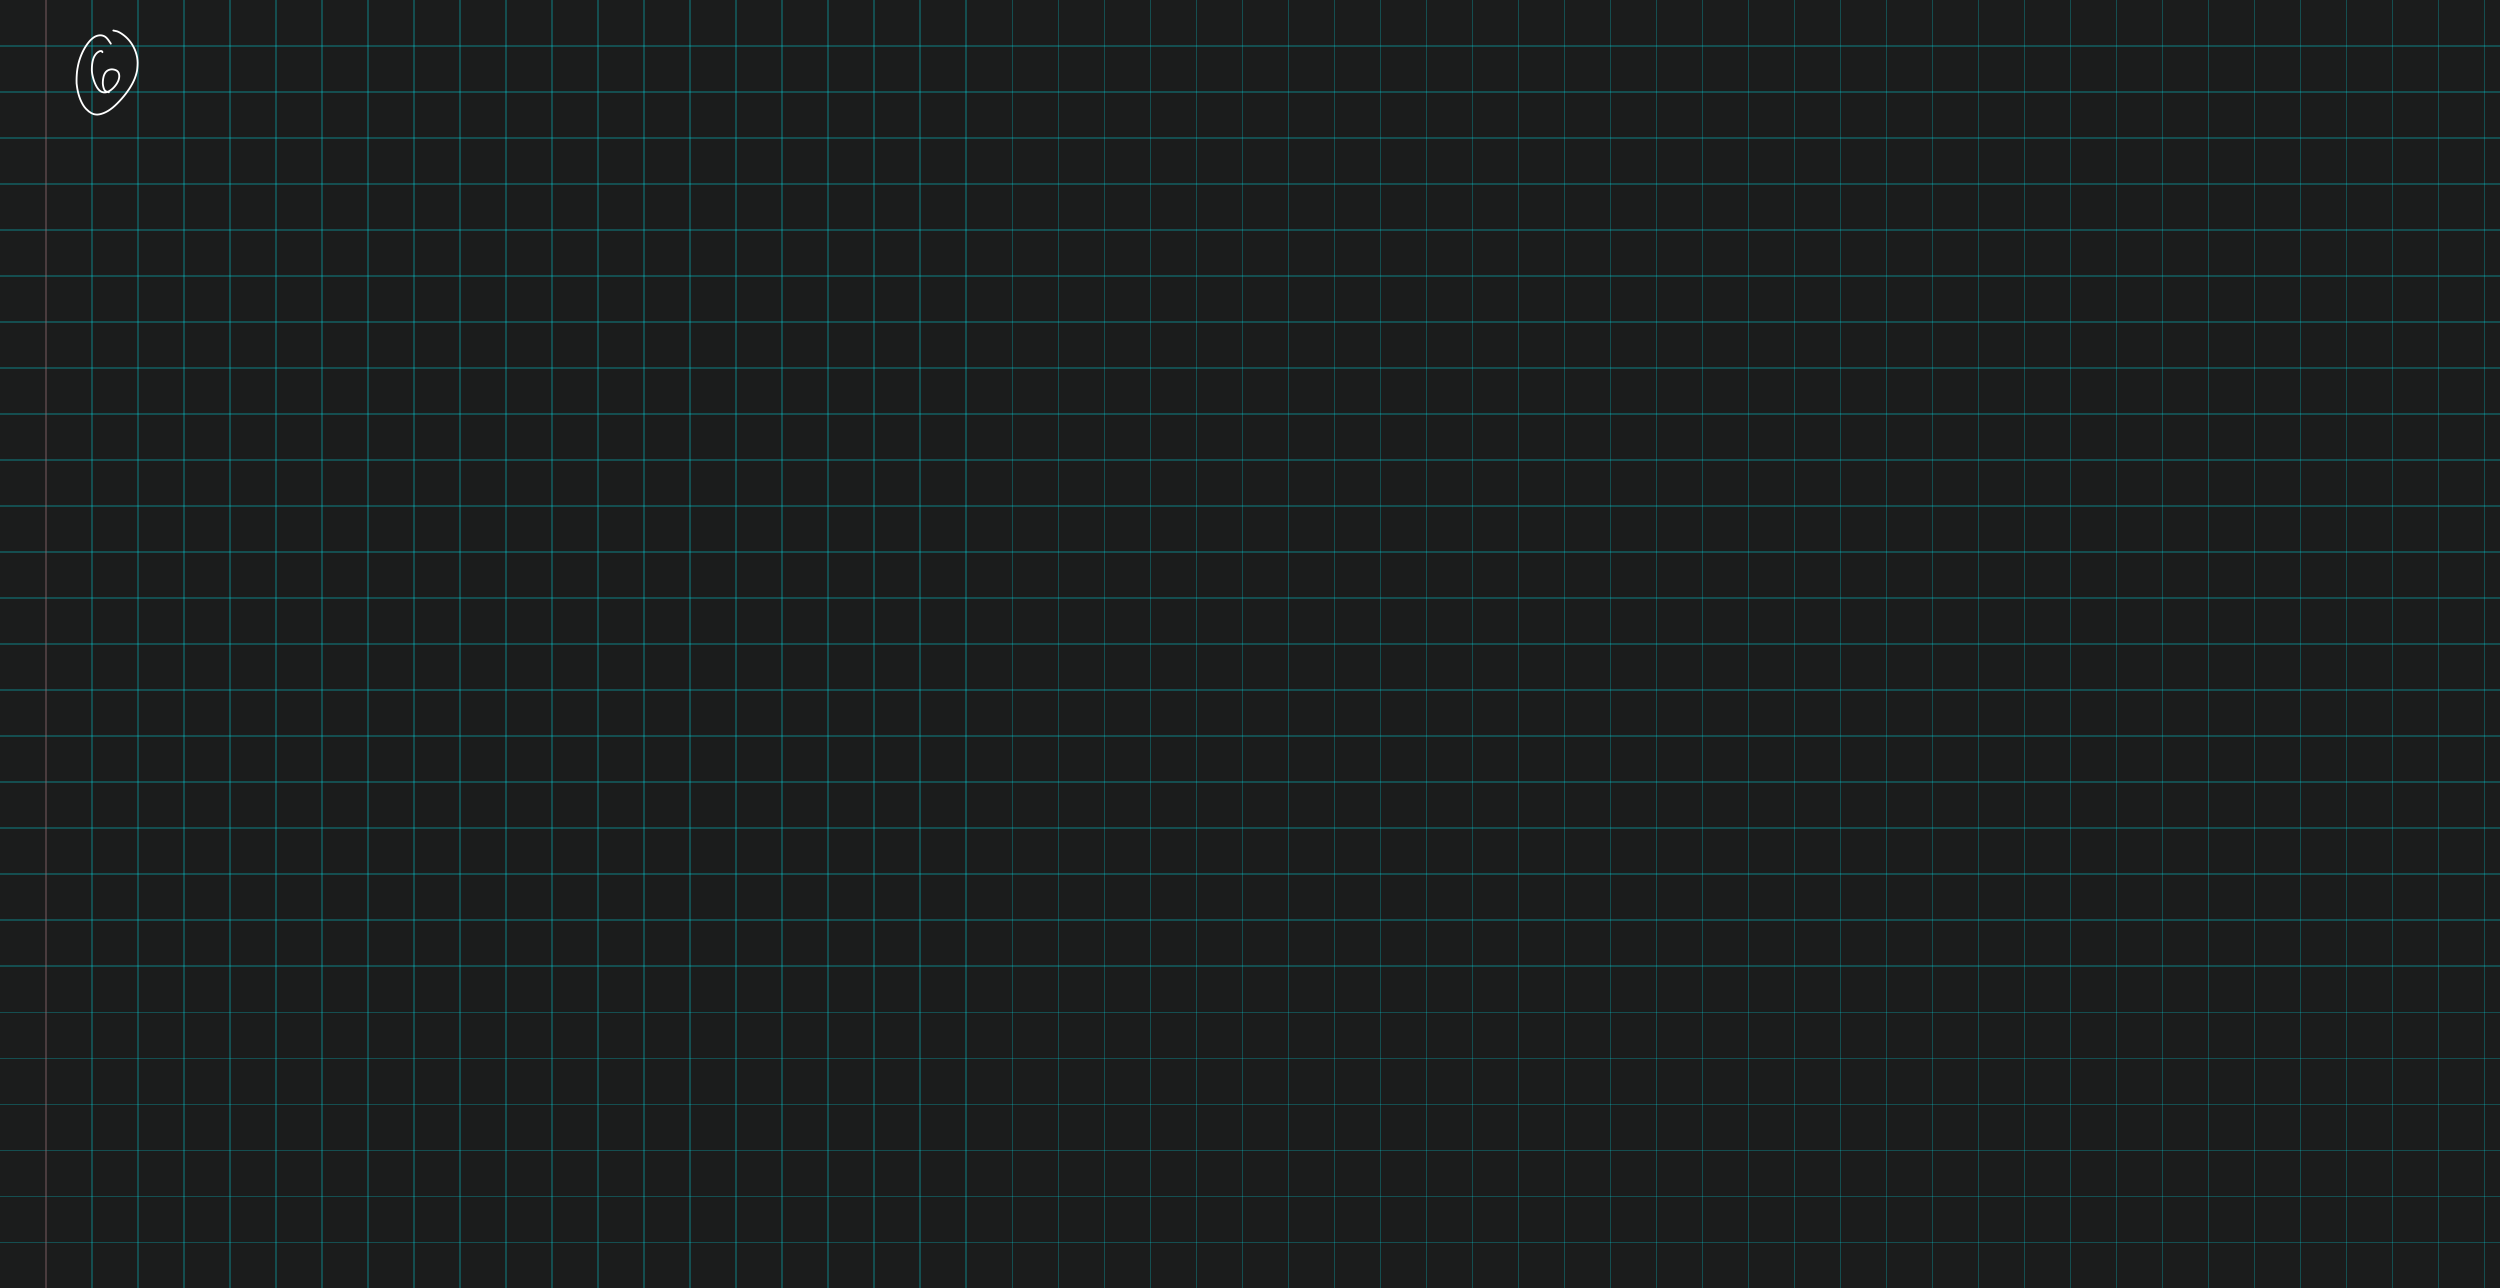 <svg class="write-page" width="1630px" height="840px" xmlns="http://www.w3.org/2000/svg" xmlns:xlink="http://www.w3.org/1999/xlink">
  <g class="write-content write-v3" width="1630" height="840" xruling="30" yruling="30" marginLeft="30" papercolor="#1B1C1C" rulecolor="#3A00F9FF">
    <g class="ruleline write-std-ruling write-scale-down" fill="none" stroke="#00F9FF" stroke-opacity="0.227" stroke-width="1" shape-rendering="crispEdges" vector-effect="non-scaling-stroke">
      <rect class="pagerect" fill="#1B1C1C" stroke="none" x="0" y="0" width="1630" height="840" />
      <path class="yrule_1" d="M0 30 l1630 0" />
      <path d="M0 60 l1630 0" />
      <path d="M0 90 l1630 0" />
      <path d="M0 120 l1630 0" />
      <path d="M0 150 l1630 0" />
      <path d="M0 180 l1630 0" />
      <path d="M0 210 l1630 0" />
      <path d="M0 240 l1630 0" />
      <path d="M0 270 l1630 0" />
      <path d="M0 300 l1630 0" />
      <path d="M0 330 l1630 0" />
      <path d="M0 360 l1630 0" />
      <path d="M0 390 l1630 0" />
      <path d="M0 420 l1630 0" />
      <path d="M0 450 l1630 0" />
      <path d="M0 480 l1630 0" />
      <path d="M0 510 l1630 0" />
      <path d="M0 540 l1630 0" />
      <path d="M0 570 l1630 0" />
      <path d="M0 600 l1630 0" />
      <path d="M0 630 l1630 0" />
      <path d="M0 660 l1630 0" />
      <path d="M0 690 l1630 0" />
      <path d="M0 720 l1630 0" />
      <path d="M0 750 l1630 0" />
      <path d="M0 780 l1630 0" />
      <path d="M0 810 l1630 0" />
      <path class="xrule_1" d="M30 0 l0 840" />
      <path d="M60 0 l0 840" />
      <path d="M90 0 l0 840" />
      <path d="M120 0 l0 840" />
      <path d="M150 0 l0 840" />
      <path d="M180 0 l0 840" />
      <path d="M210 0 l0 840" />
      <path d="M240 0 l0 840" />
      <path d="M270 0 l0 840" />
      <path d="M300 0 l0 840" />
      <path d="M330 0 l0 840" />
      <path d="M360 0 l0 840" />
      <path d="M390 0 l0 840" />
      <path d="M420 0 l0 840" />
      <path d="M450 0 l0 840" />
      <path d="M480 0 l0 840" />
      <path d="M510 0 l0 840" />
      <path d="M540 0 l0 840" />
      <path d="M570 0 l0 840" />
      <path d="M600 0 l0 840" />
      <path d="M630 0 l0 840" />
      <path d="M660 0 l0 840" />
      <path d="M690 0 l0 840" />
      <path d="M720 0 l0 840" />
      <path d="M750 0 l0 840" />
      <path d="M780 0 l0 840" />
      <path d="M810 0 l0 840" />
      <path d="M840 0 l0 840" />
      <path d="M870 0 l0 840" />
      <path d="M900 0 l0 840" />
      <path d="M930 0 l0 840" />
      <path d="M960 0 l0 840" />
      <path d="M990 0 l0 840" />
      <path d="M1020 0 l0 840" />
      <path d="M1050 0 l0 840" />
      <path d="M1080 0 l0 840" />
      <path d="M1110 0 l0 840" />
      <path d="M1140 0 l0 840" />
      <path d="M1170 0 l0 840" />
      <path d="M1200 0 l0 840" />
      <path d="M1230 0 l0 840" />
      <path d="M1260 0 l0 840" />
      <path d="M1290 0 l0 840" />
      <path d="M1320 0 l0 840" />
      <path d="M1350 0 l0 840" />
      <path d="M1380 0 l0 840" />
      <path d="M1410 0 l0 840" />
      <path d="M1440 0 l0 840" />
      <path d="M1470 0 l0 840" />
      <path d="M1500 0 l0 840" />
      <path d="M1530 0 l0 840" />
      <path d="M1560 0 l0 840" />
      <path d="M1590 0 l0 840" />
      <path d="M1620 0 l0 840" />
      <path class="leftmargin" stroke="#FF0000" d="M30 0 l0 840" />
    </g>
    <path class="write-stroke-pen" fill="none" stroke="#FFFFFF" stroke-width="1.2" stroke-linecap="round" stroke-linejoin="round" __comx="68.816" __comy="37.83" __timestamp="0x17a86c67475" d="M66.749 34.022 l0 -0.035 -0.002 -0.041 -0.004 -0.056 -0.004 -0.027 -0.006 -0.029 -0.008 -0.031 -0.011 -0.032 -0.016 -0.039 -0.016 -0.034 -0.022 -0.036 -0.029 -0.041 -0.066 -0.067 -0.031 -0.03 -0.037 -0.032 -0.088 -0.06 -0.099 -0.052 -0.052 -0.024 -0.183 -0.053 -0.131 -0.025 -0.194 -0.003 -0.194 0.007 -0.261 0.049 -0.23 0.05 -0.326 0.121 -0.297 0.14 -0.336 0.193 -0.317 0.212 -0.353 0.269 -0.343 0.299 -0.38 0.391 -0.37 0.45 -0.367 0.504 -0.355 0.576 -0.331 0.638 -0.296 0.675 -0.248 0.753 -0.253 0.862 -0.194 0.905 -0.159 0.995 -0.12 1.05 -0.083 1.074 -0.05 1.128 -0.008 1.241 0.097 1.213 0.17 1.263 0.253 1.239 0.289 1.171 0.358 1.211 0.391 1.152 0.437 1.132 0.473 1.06 0.514 0.992 0.503 0.84 0.506 0.712 0.497 0.609 0.445 0.452 0.506 0.423 0.531 0.347 0.568 0.261 0.673 0.211 0.696 0.13 0.812 -0.012 0.846 -0.142 0.82 -0.261 0.883 -0.426 0.845 -0.527 0.814 -0.61 0.785 -0.682 0.711 -0.711 0.642 -0.739 0.597 -0.762 0.541 -0.782 0.459 -0.776 0.373 -0.731 0.314 -0.736 0.215 -0.682 0.154 -0.646 0.109 -0.658 0.054 -0.645 -0.032 -0.633 -0.088 -0.579 -0.131 -0.537 -0.185 -0.488 -0.25 -0.456 -0.31 -0.411 -0.396 -0.379 -0.445 -0.298 -0.579 -0.273 -0.586 -0.201 -0.634 -0.148 -0.625 -0.094 -0.564 -0.036 -0.696 0.06 -0.605 0.114 -0.615 0.192 -0.601 0.26 -0.566 0.35 -0.547 0.464 -0.494 0.547 -0.439 0.662 -0.352 0.697 -0.308 0.755 -0.23 0.841 -0.178 0.888 -0.14 0.898 -0.09 0.931 -0.035 0.851 0.003 0.83 0.097 0.838 0.133 0.766 0.147 0.661 0.159 0.57 0.194 0.527 0.176 0.384 0.198 0.353 0.224 0.311 0.227 0.235 0.27 0.21 0.334 0.191 0.365 0.118 1.395 0.45" />
    <path class="write-stroke-pen" fill="none" stroke="#FFFFFF" stroke-width="1.2" stroke-linecap="round" stroke-linejoin="round" __comx="69.824" __comy="29.771" __timestamp="0x17a86c6766e" d="M72.245 28.476 l-0.056 -0.1 -0.084 -0.133 -0.144 -0.231 -0.149 -0.222 -0.157 -0.224 -0.171 -0.25 -0.191 -0.276 -0.191 -0.281 -0.199 -0.285 -0.208 -0.292 -0.24 -0.318 -0.242 -0.303 -0.276 -0.329 -0.291 -0.323 -0.285 -0.289 -0.332 -0.306 -0.349 -0.282 -0.338 -0.222 -0.4 -0.213 -0.464 -0.2 -0.498 -0.159 -0.642 -0.144 -0.71 -0.08 -0.774 0.029 -0.817 0.114 -0.795 0.211 -0.828 0.317 -0.406 0.187 -0.539 0.302 -0.58 0.386 -0.676 0.528 -0.699 0.624 -0.807 0.806 -0.81 0.944 -0.912 1.171 -0.879 1.257 -0.847 1.354 -0.798 1.45 -0.78 1.564 -0.717 1.655 -0.651 1.704 -0.578 1.75 -0.503 1.801 -0.412 1.851 -0.344 1.879 -0.269 1.875 -0.149 1.872 -0.104 1.908 -0.04 1.906 0.03 1.907 0.222 1.836 0.282 1.831 0.363 1.785 0.434 1.708 0.505 1.636 0.571 1.539 0.623 1.44 0.664 1.32 0.712 1.23 0.763 1.103 0.944 1.124 1.896 1.753 1.659 1.085 1.459 0.637 1.081 0.222 1.211 0.1 1.282 -0.128 1.361 -0.307 1.467 -0.492 1.47 -0.641 1.54 -0.833 1.489 -0.982 1.506 -1.14 1.486 -1.291 1.469 -1.41 1.484 -1.527 1.422 -1.566 1.398 -1.644 1.288 -1.627 1.215 -1.653 1.137 -1.653 1.056 -1.699 0.954 -1.696 0.839 -1.691 0.751 -1.751 0.589 -1.683 0.484 -1.697 0.364 -1.645 0.182 -1.652 0.119 -1.641 0.053 -1.71 -0.092 -1.746 -0.209 -1.688 -0.386 -1.772 -0.527 -1.743 -0.634 -1.66 -0.783 -1.654 -0.882 -1.549 -0.929 -1.391 -1.037 -1.334 -1.064 -1.201 -1.081 -1.06 -1.133 -0.953 -1.036 -0.777 -0.942 -0.643 -0.859 -0.516 -0.768 -0.412 -0.632 -0.281 -0.666 -0.209 -0.636 -0.136 -1.535 -0.327" />
  </g>
</svg>
